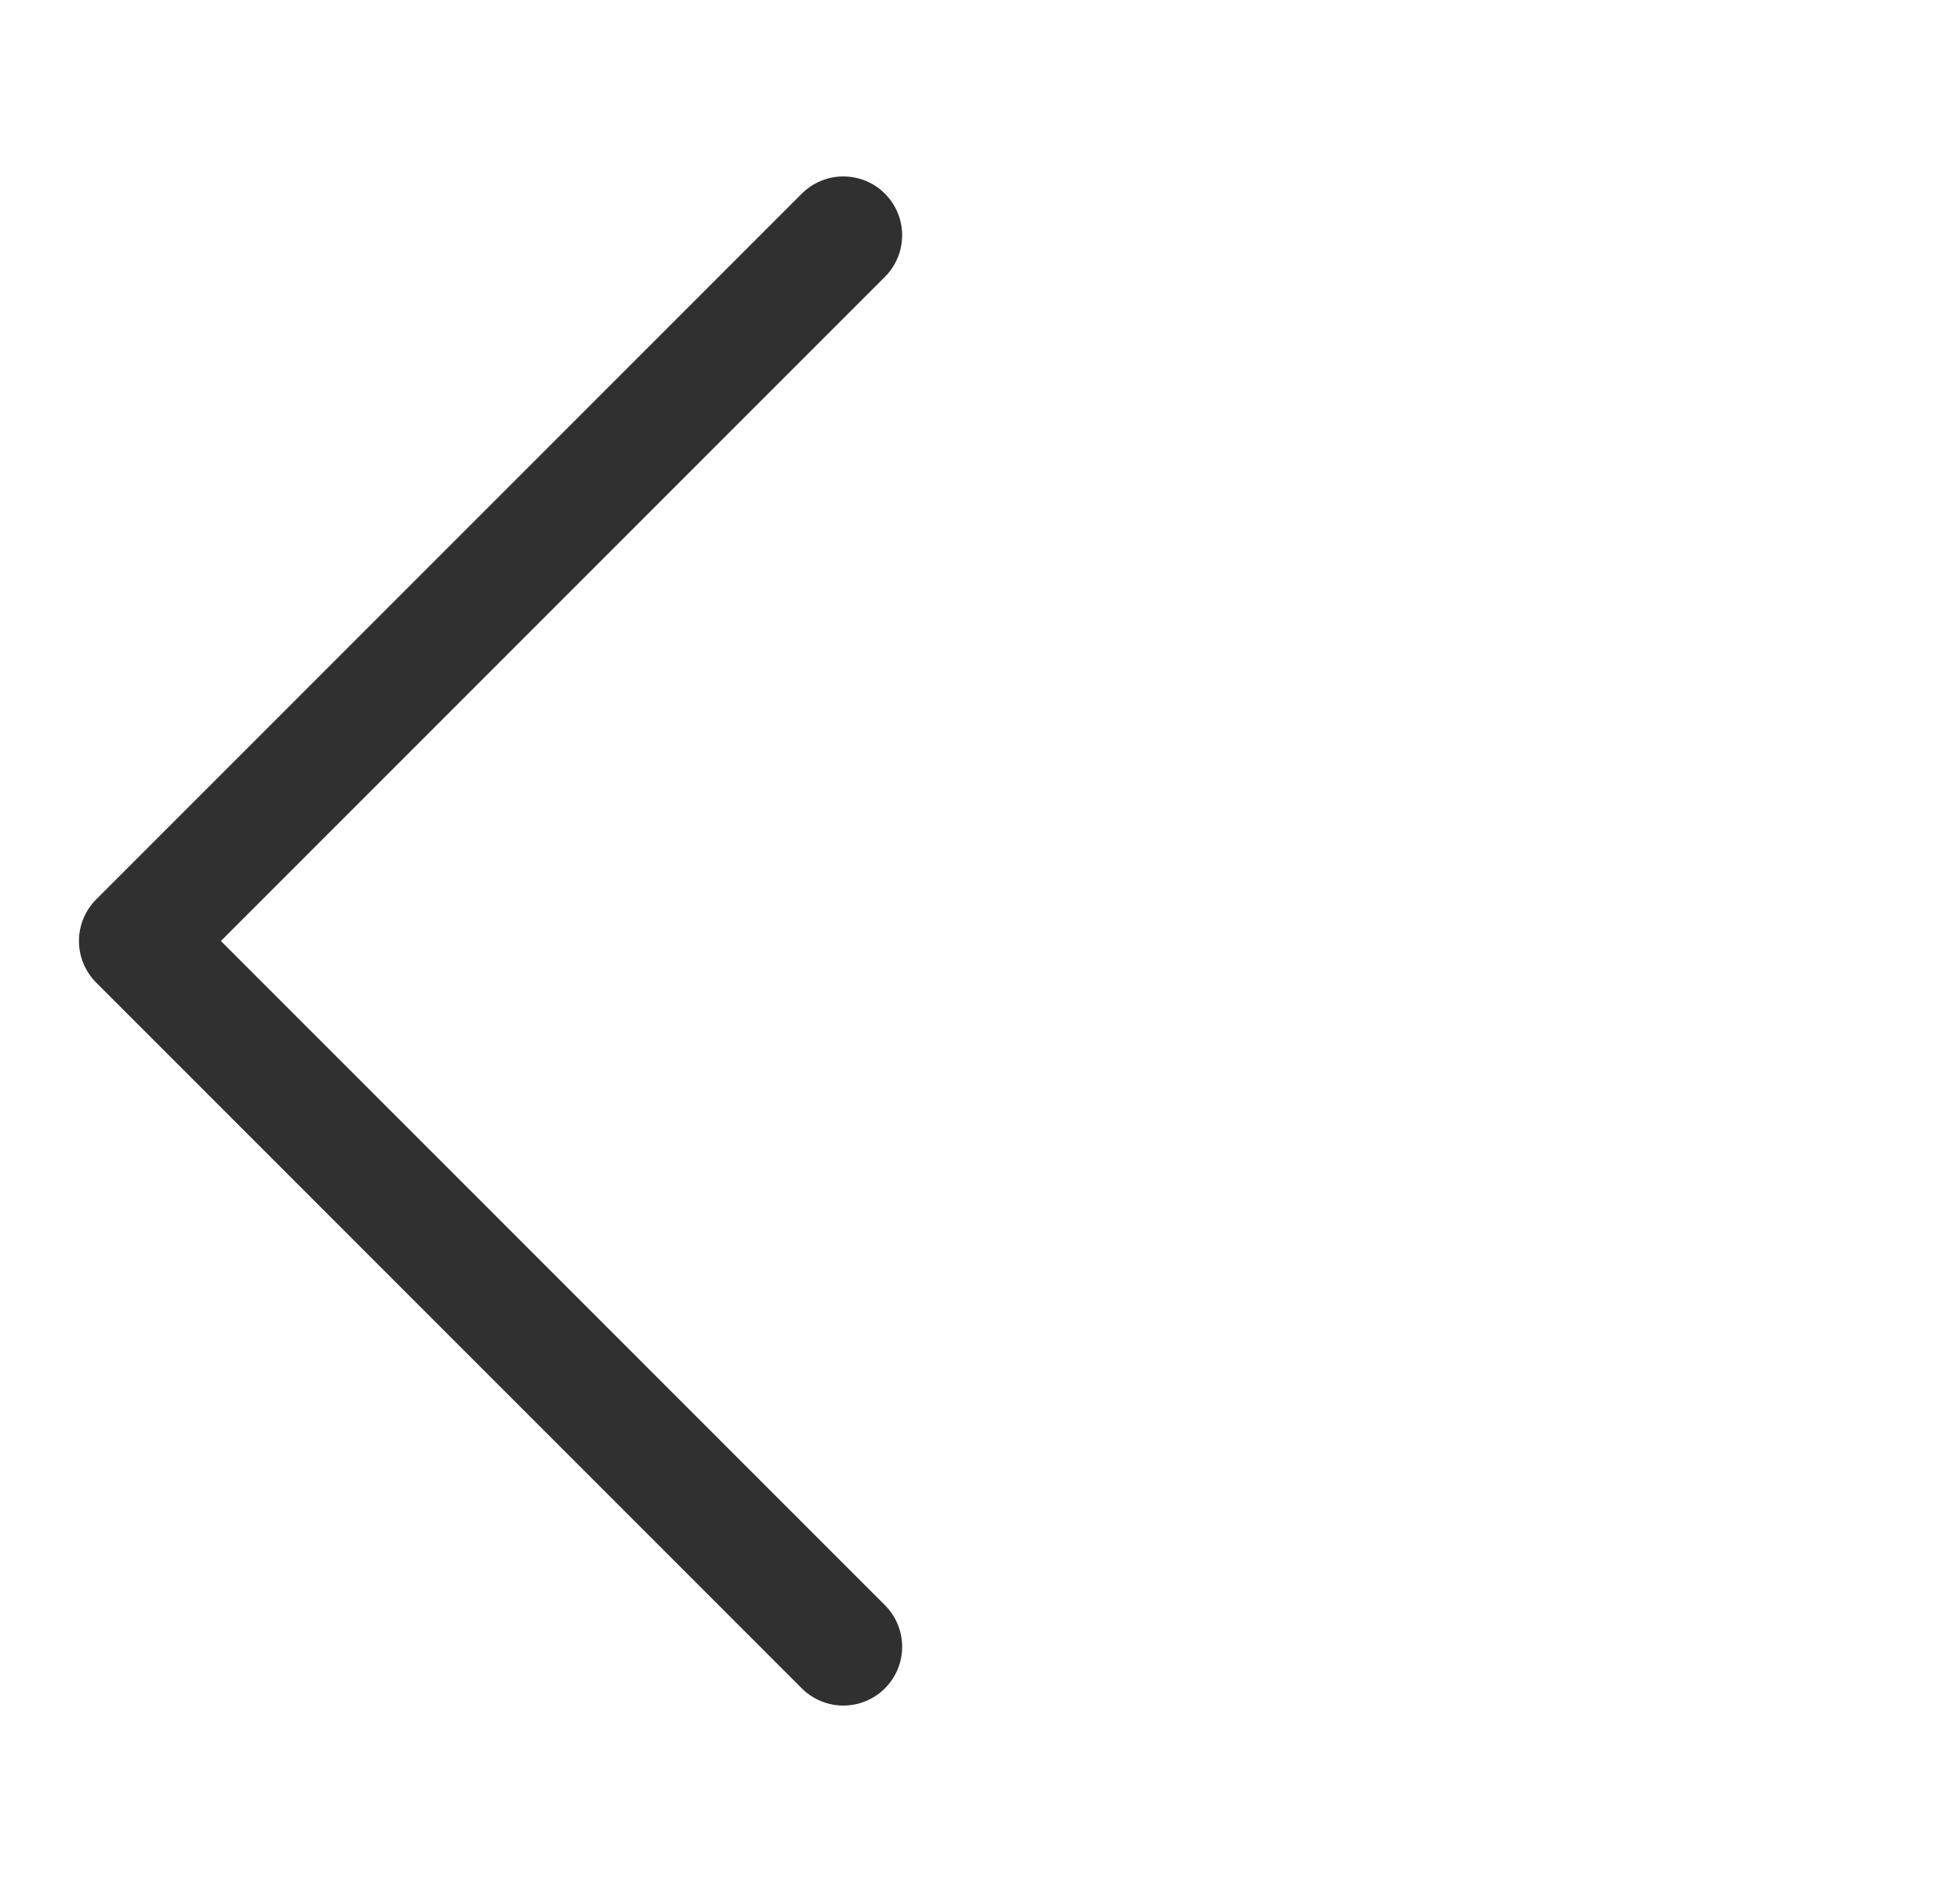 <svg width="25" height="24" viewBox="0 0 25 24" fill="none" xmlns="http://www.w3.org/2000/svg">
<path d="M10.757 3L1.757 12L10.757 21" stroke="#303030" stroke-width="1.5" stroke-linecap="round" stroke-linejoin="round"/>
</svg>
